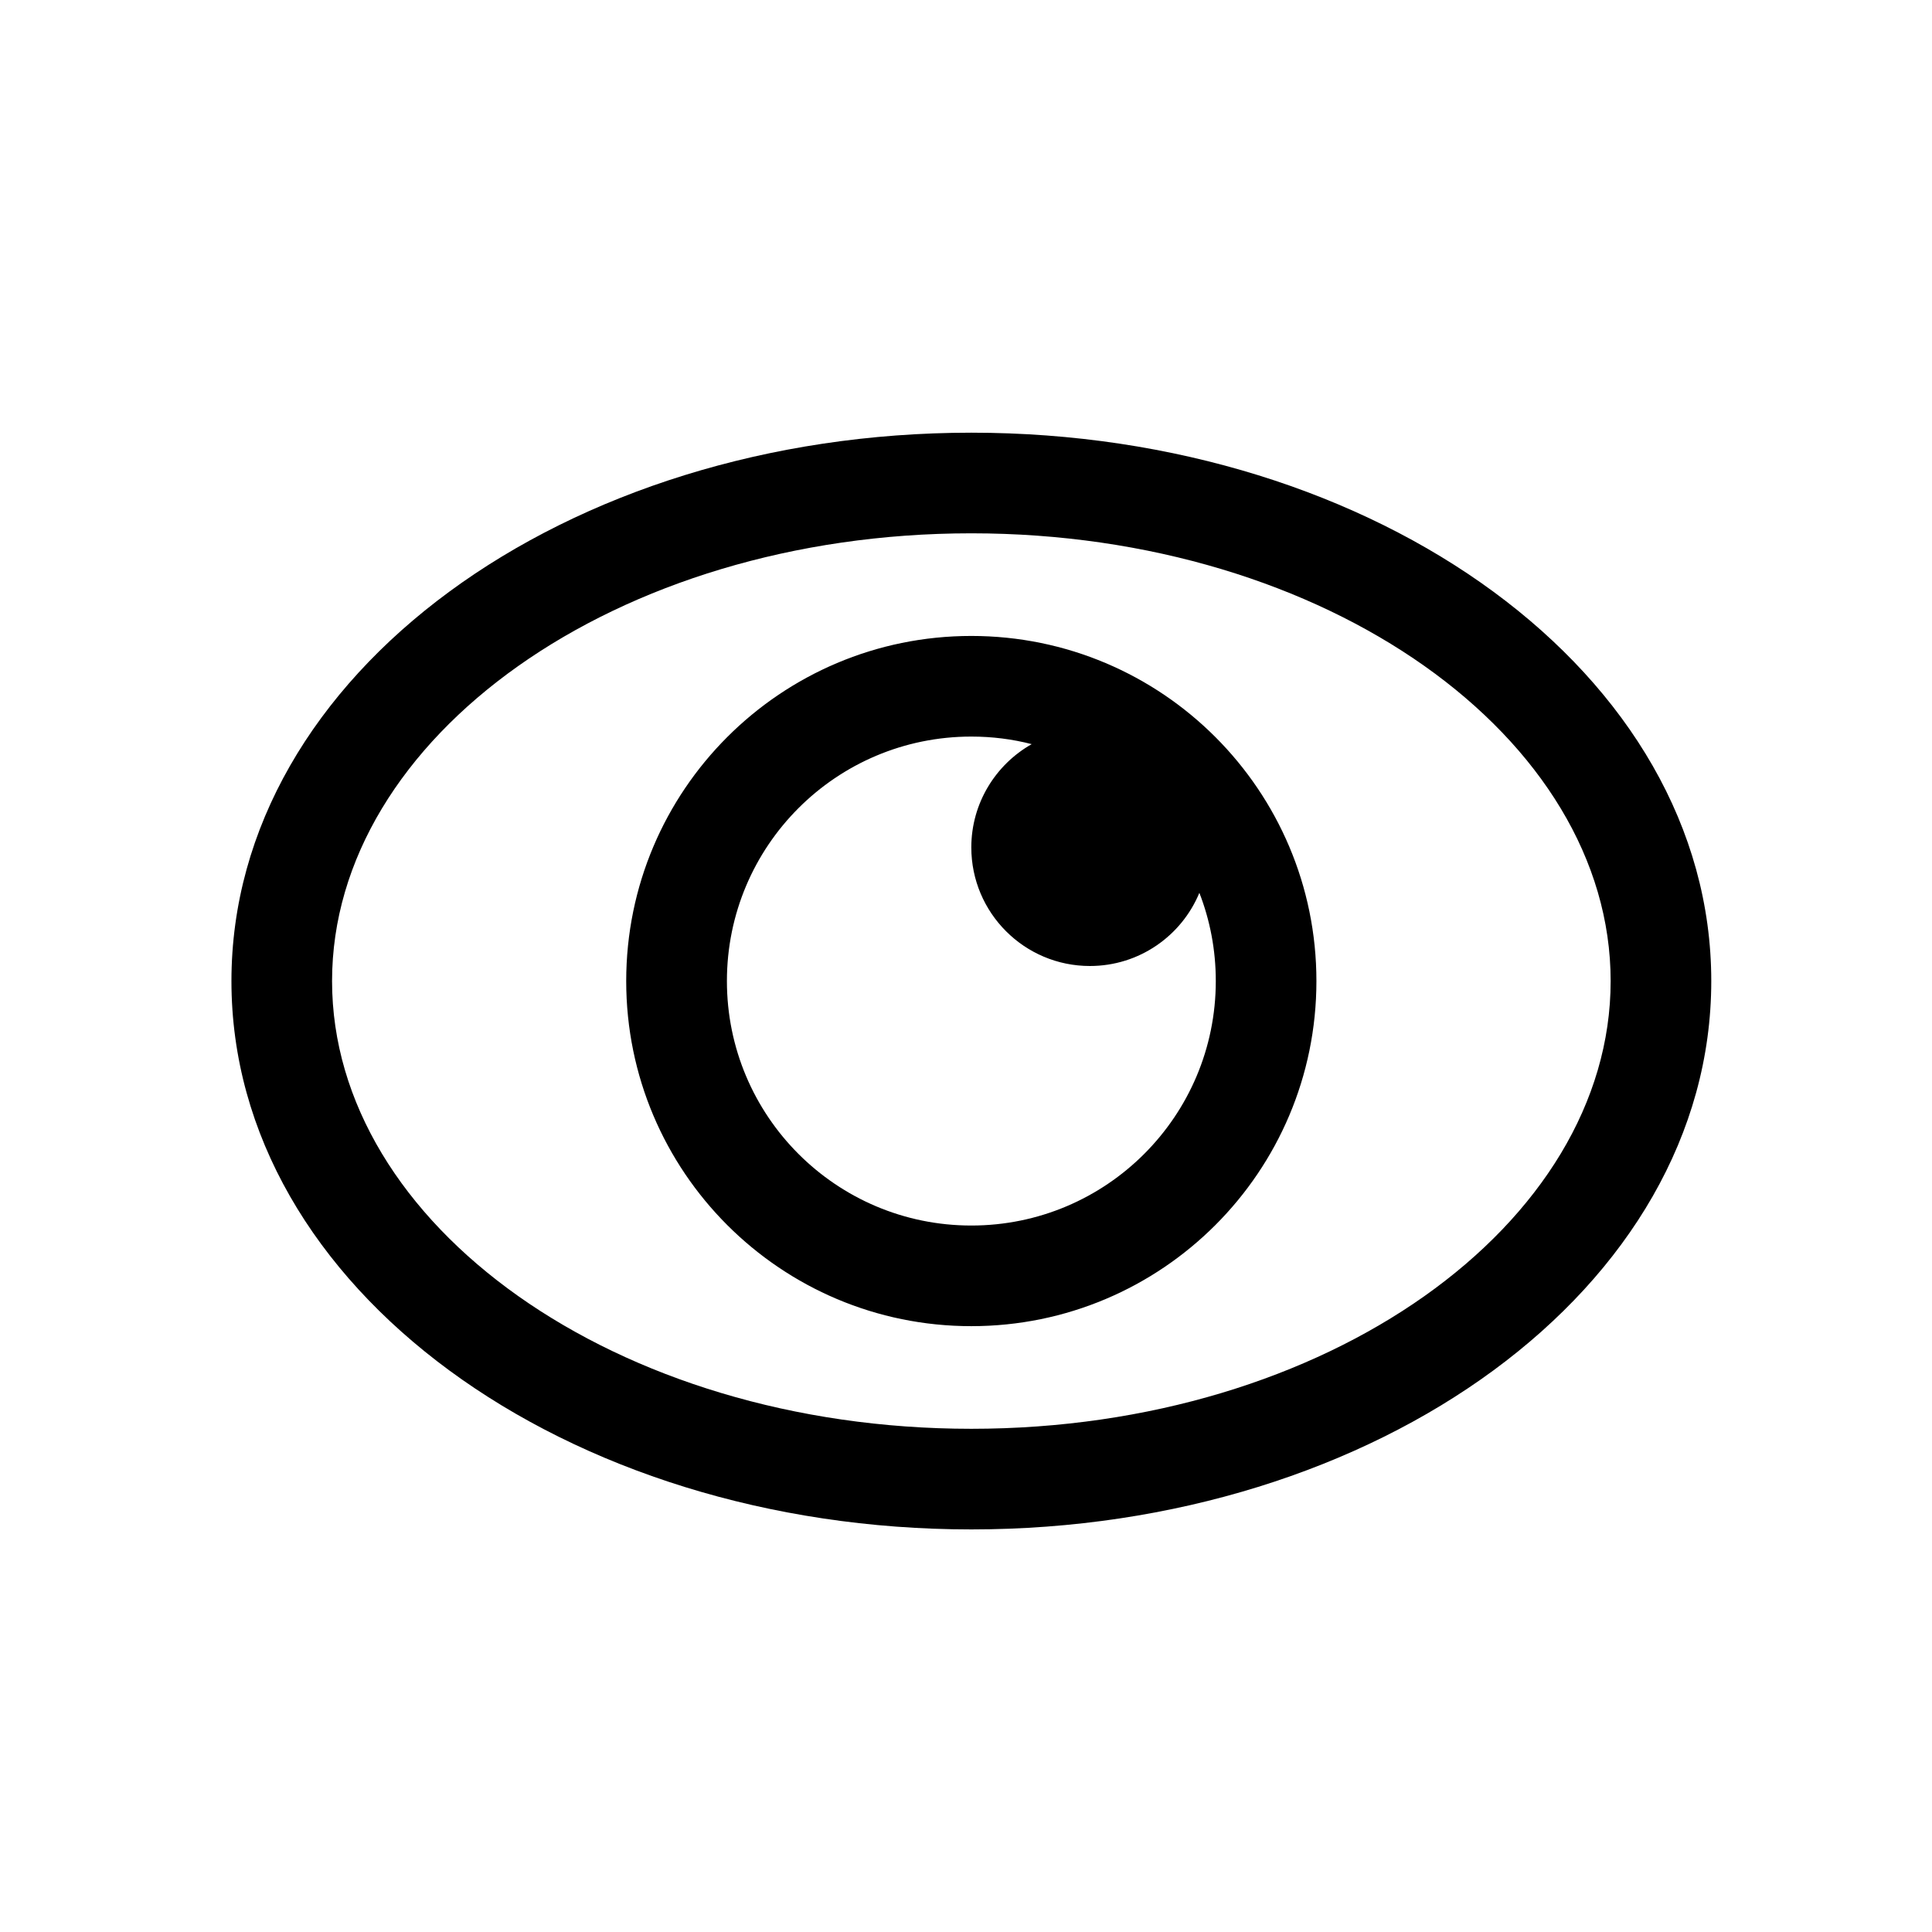<svg width="24" height="24" viewBox="0 0 24 24" fill="none" xmlns="http://www.w3.org/2000/svg">
<path d="M12.066 5.375C17.107 5.375 21.258 8.373 21.258 12.187C21.258 16.001 17.107 18.999 12.066 18.999C7.026 18.999 2.875 16.001 2.875 12.187C2.875 8.373 7.026 5.375 12.066 5.375ZM12.066 6.625C7.645 6.625 4.125 9.167 4.125 12.187C4.125 15.207 7.645 17.749 12.066 17.749C16.488 17.749 20.008 15.207 20.008 12.187C20.008 9.167 16.488 6.625 12.066 6.625ZM12.066 7.9C14.434 7.9 16.353 9.819 16.353 12.187C16.353 14.555 14.434 16.474 12.066 16.474C9.698 16.474 7.779 14.555 7.779 12.187C7.779 9.819 9.698 7.9 12.066 7.9ZM12.066 9.15C10.388 9.15 9.03 10.509 9.03 12.187C9.03 13.864 10.388 15.224 12.066 15.224C13.744 15.224 15.103 13.864 15.103 12.187C15.103 11.8 15.031 11.431 14.899 11.091C14.678 11.625 14.152 12 13.539 12C12.726 12 12.066 11.34 12.066 10.527C12.066 9.977 12.369 9.497 12.816 9.244C12.577 9.182 12.325 9.15 12.066 9.15Z" fill="black"/>
</svg>

